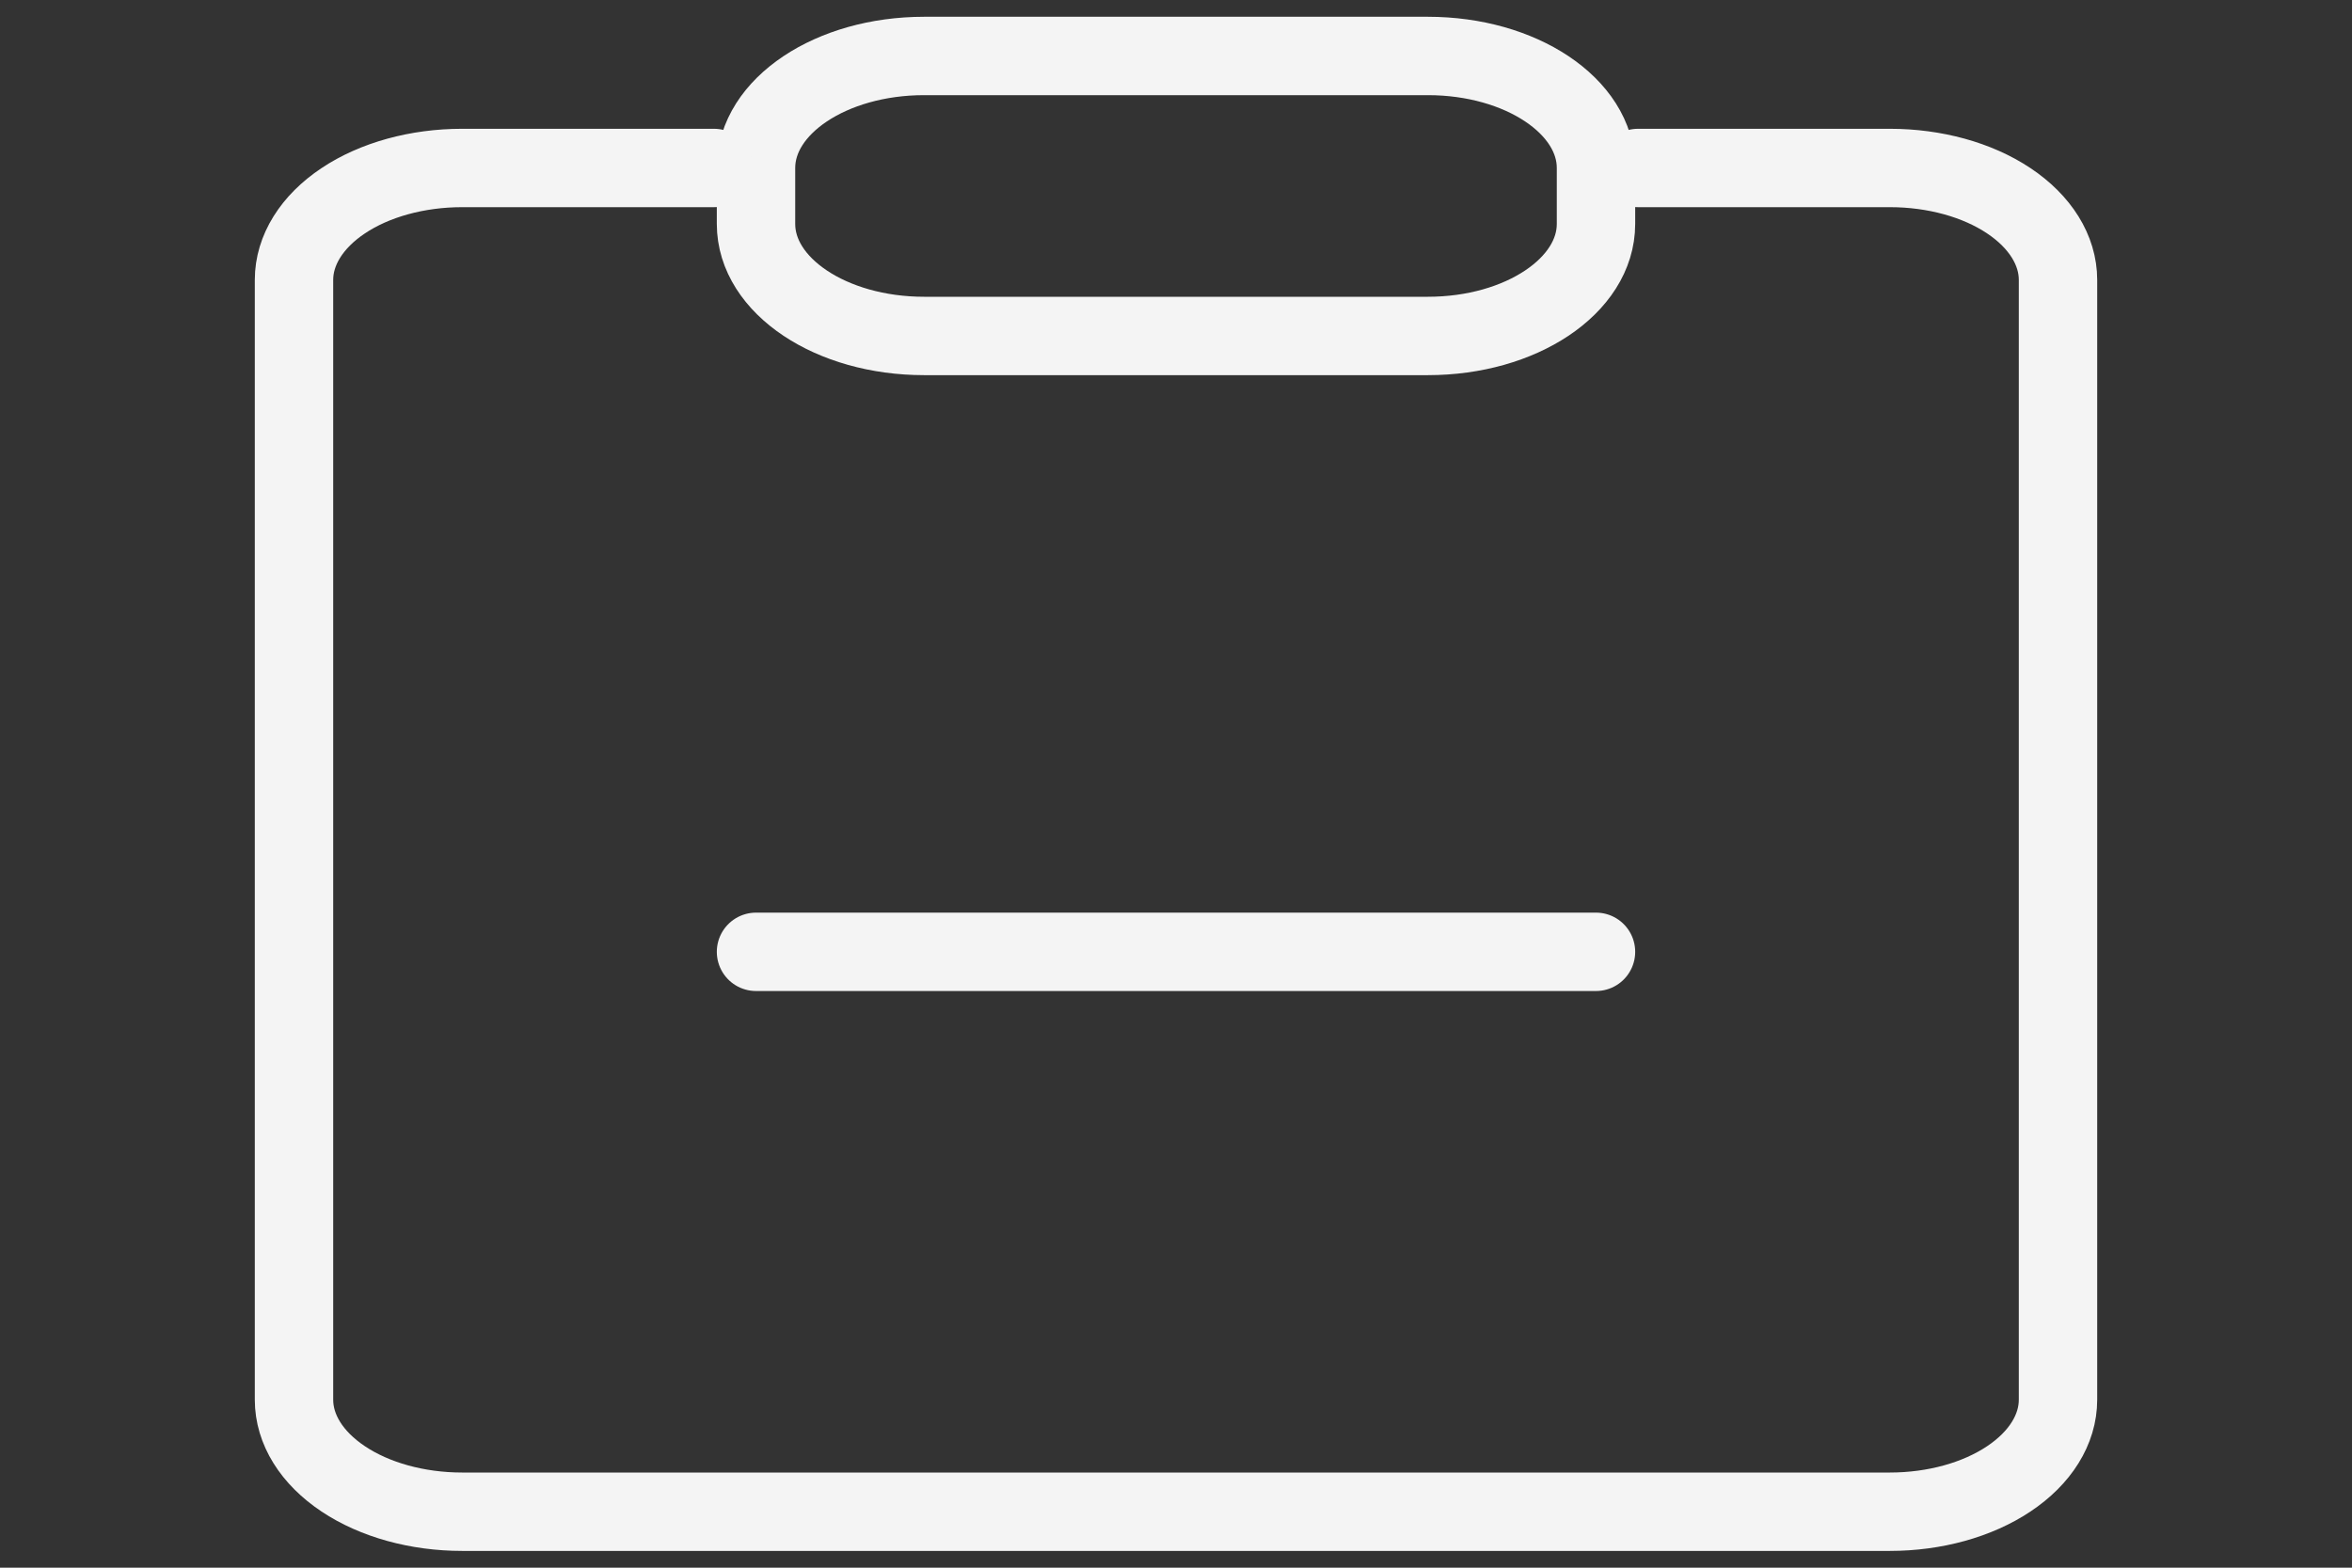 <svg width="30" height="20" viewBox="0 0 30 20" fill="none" xmlns="http://www.w3.org/2000/svg">
<rect x="0" y="0" width="30" height="20" fill="#333333" stroke="none"/>
<path d="M18.214 0.714H11.786C10.602 0.714 9.643 1.354 9.643 2.143V2.857C9.643 3.646 10.602 4.286 11.786 4.286H18.214C19.398 4.286 20.357 3.646 20.357 2.857V2.143C20.357 1.354 19.398 0.714 18.214 0.714Z" stroke="#F4F4F4" stroke-linecap="round" stroke-linejoin="round"/>
<path d="M20.357 12.143H9.643" stroke="#F4F4F4" stroke-linecap="round" stroke-linejoin="round"/>
<path d="M20.893 2.143H24.107C24.675 2.143 25.221 2.293 25.622 2.561C26.024 2.829 26.25 3.193 26.25 3.571V17.857C26.25 18.236 26.024 18.599 25.622 18.867C25.221 19.135 24.675 19.286 24.107 19.286H5.893C5.325 19.286 4.779 19.135 4.378 18.867C3.976 18.599 3.75 18.236 3.75 17.857V3.571C3.75 3.193 3.976 2.829 4.378 2.561C4.779 2.293 5.325 2.143 5.893 2.143H9.107" stroke="#F4F4F4" stroke-linecap="round" stroke-linejoin="round"/>
</svg>
